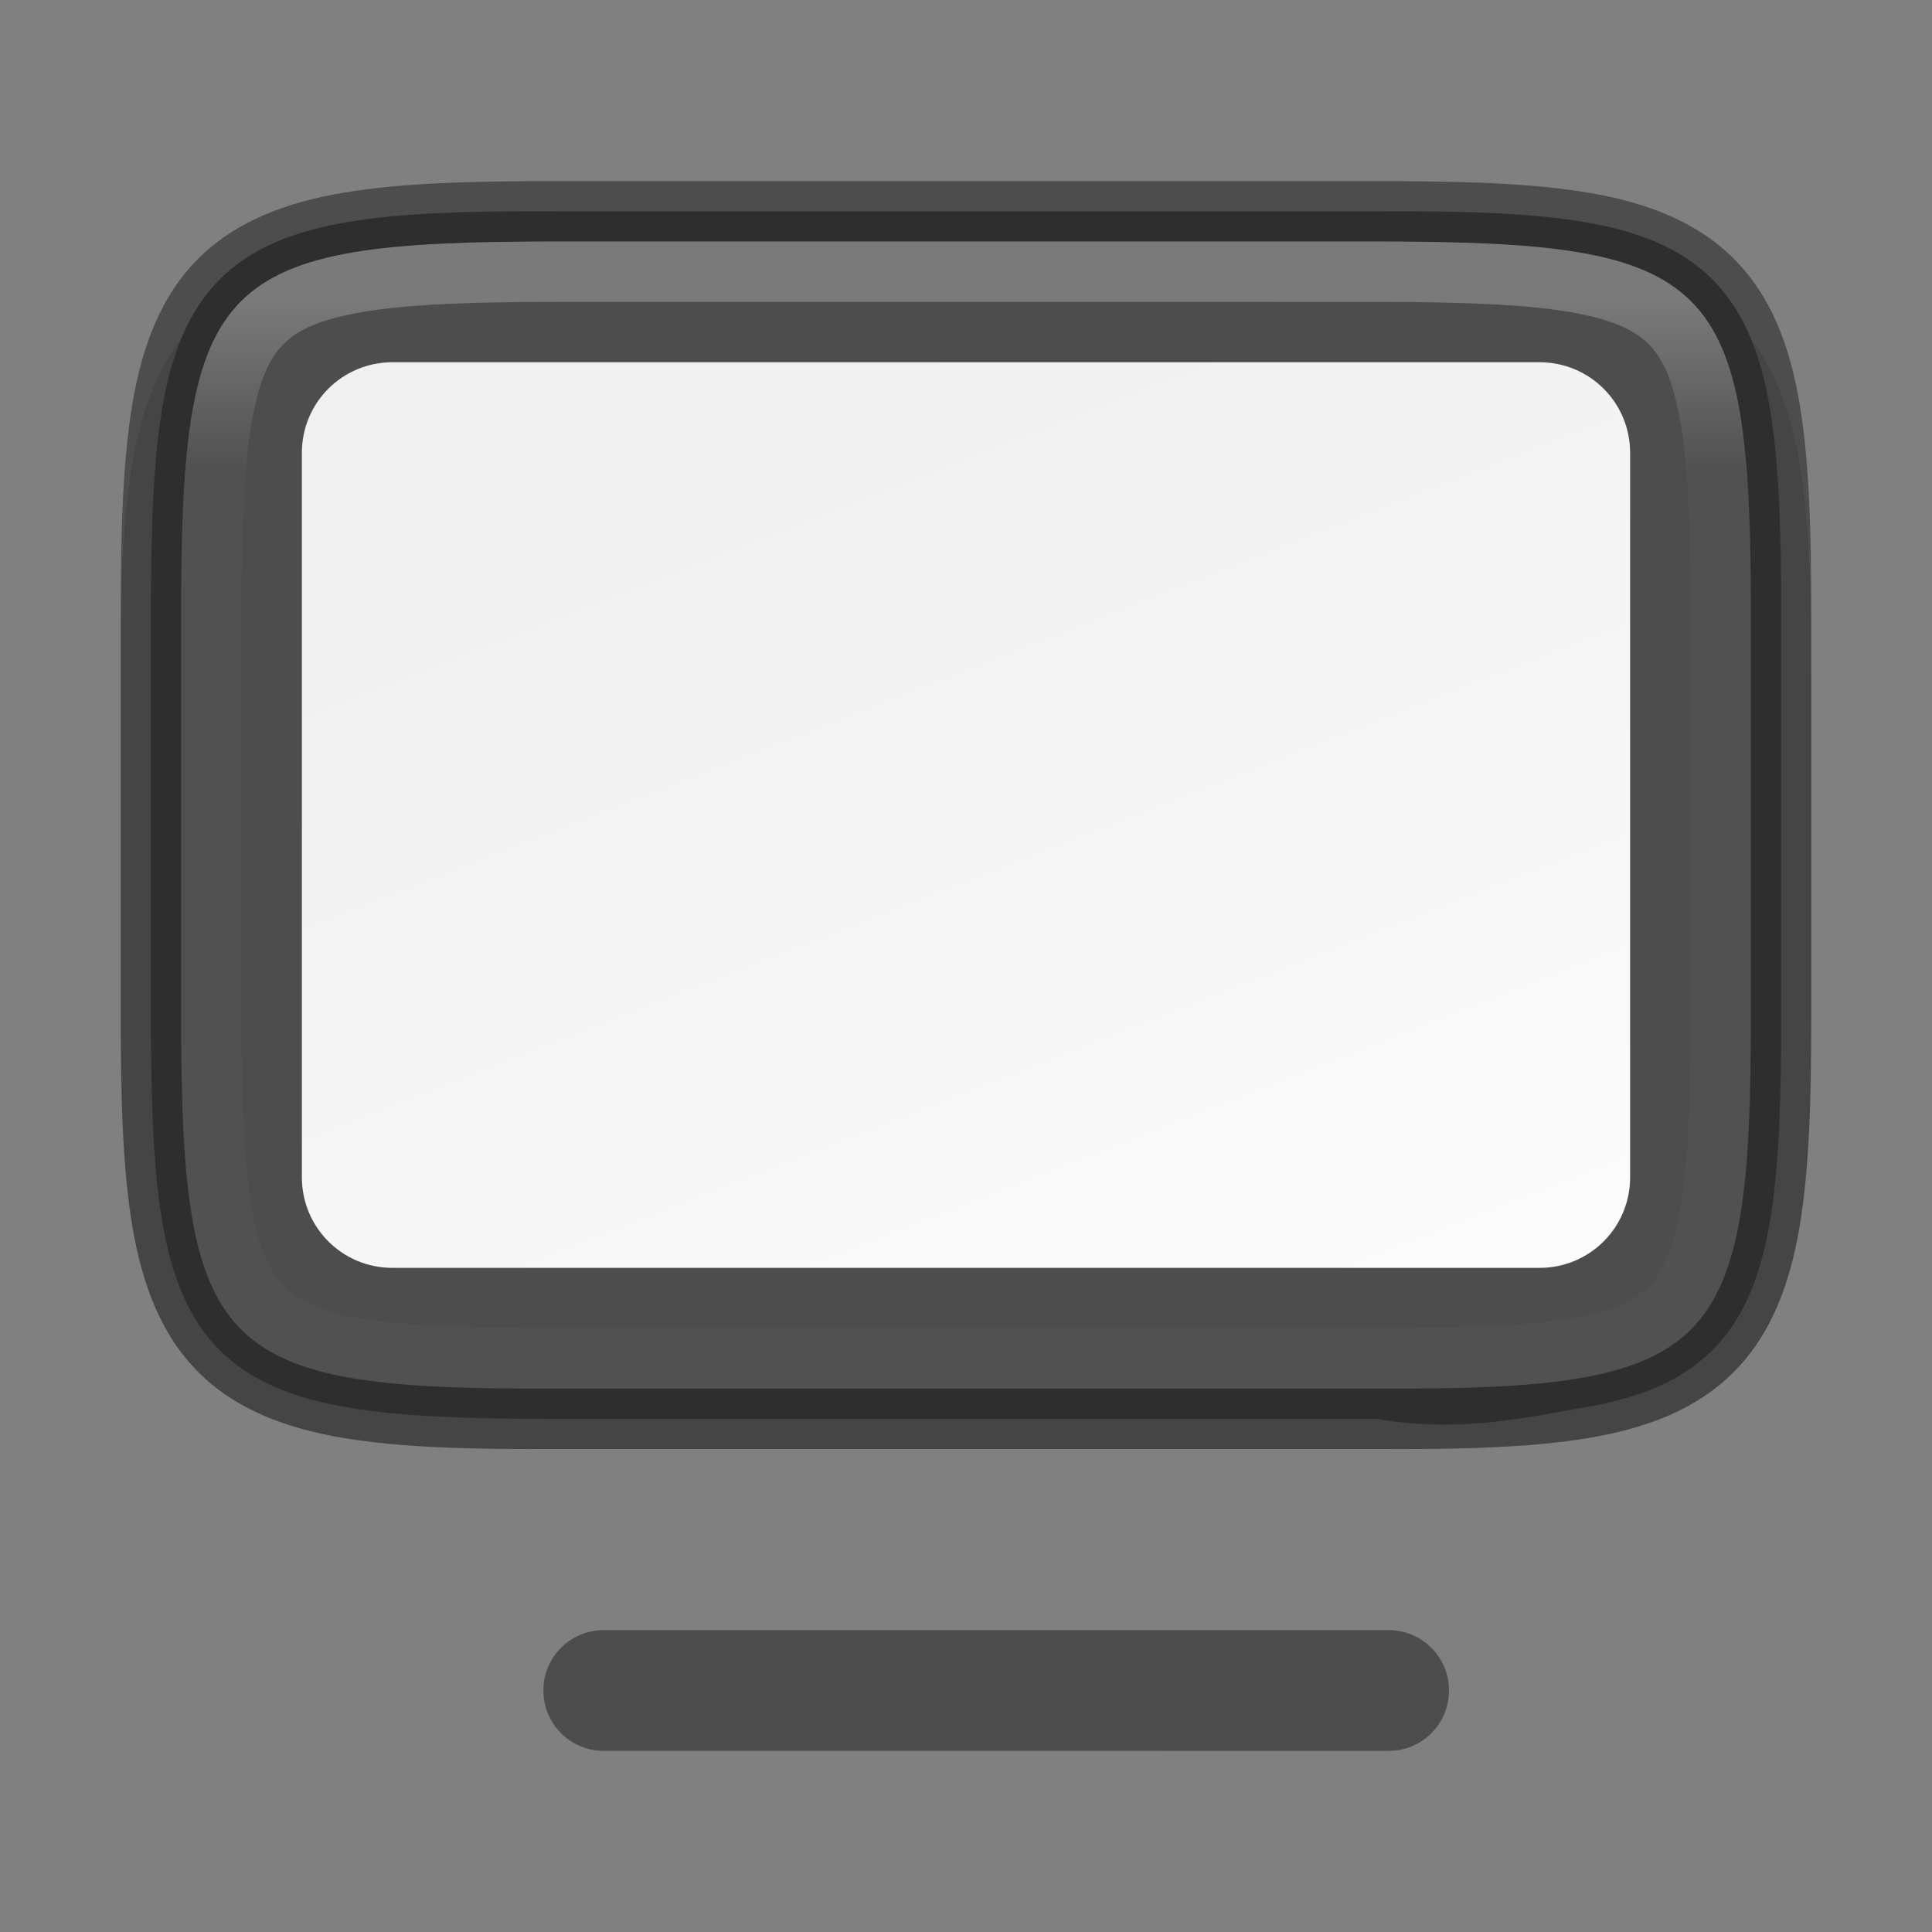 <svg width="32" height="32" version="1" xmlns="http://www.w3.org/2000/svg" xmlns:xlink="http://www.w3.org/1999/xlink">
 <rect width="100%" height="100%" fill="#808080" stroke="none"/>
 <defs>
  <linearGradient id="linearGradient8768-2" x1="338" x2="350" y1="65" y2="97" gradientTransform="matrix(-.6 0 0 -.625 223.4 66.625)" gradientUnits="userSpaceOnUse">
   <stop stop-color="#fdfdfd" offset="0"/>
   <stop stop-color="#f0f0f0" offset="1"/>
  </linearGradient>
  <linearGradient id="linearGradient969" x1="336" x2="336" y1="137" y2="159" gradientTransform="translate(-319 -132)" gradientUnits="userSpaceOnUse">
   <stop stop-color="#fff" offset="0"/>
   <stop stop-color="#fff" stop-opacity=".098" offset=".125"/>
   <stop stop-color="#fff" stop-opacity=".098" offset=".925"/>
   <stop stop-color="#fff" stop-opacity=".498" offset="1"/>
  </linearGradient>
 </defs>
 <path d="m10 27 13 1.6e-4c0.554 1e-5 1 0.446 1 1s-0.446 1-1 1l-13-1.6e-4c-0.554-1e-5 -1-0.446-1-1s0.446-1 1-1z" enable-background="new" fill="#4d4d4d"/>
 <path d="m2 16.806c0 1.421 0.031 2.549 0.191 3.506 0.161 0.957 0.473 1.792 1.092 2.412s1.456 0.936 2.414 1.096c0.958 0.159 2.087 0.187 3.512 0.18h7.791l5.797 1.6e-4c1.421 7e-3 2.55-0.021 3.506-0.18 0.958-0.159 1.795-0.475 2.414-1.096s0.931-1.455 1.092-2.412c0.161-0.957 0.191-2.085 0.191-3.506v-5.615c0-1.421-0.031-2.547-0.191-3.502-0.161-0.955-0.474-1.788-1.094-2.406-0.62-0.618-1.454-0.931-2.41-1.092-0.957-0.16-2.084-0.191-3.508-0.191l-5.797-1.6e-4h-7.797c-1.424 0-2.551 0.031-3.508 0.191-0.957 0.16-1.791 0.473-2.41 1.092-0.62 0.618-0.933 1.451-1.094 2.406-0.161 0.955-0.191 2.081-0.191 3.502z" color="#000000" color-rendering="auto" dominant-baseline="auto" image-rendering="auto" opacity=".1" shape-rendering="auto" solid-color="#000000" style="font-feature-settings:normal;font-variant-alternates:normal;font-variant-caps:normal;font-variant-ligatures:normal;font-variant-numeric:normal;font-variant-position:normal;isolation:auto;mix-blend-mode:normal;shape-padding:0;text-decoration-color:#000000;text-decoration-line:none;text-decoration-style:solid;text-indent:0;text-orientation:mixed;text-transform:none;white-space:normal"/>
 <path d="m2.5 10.194c0-1.412 0.034-2.522 0.186-3.424 0.151-0.901 0.432-1.62 0.953-2.143 0.521-0.523 1.239-0.803 2.141-0.953 0.902-0.15 2.01-0.181 3.426-0.174h7.795l5.797 1.6e-4c1.415-7e-3 2.523 0.024 3.424 0.174 0.902 0.15 1.619 0.43 2.141 0.953 0.521 0.523 0.802 1.241 0.953 2.143s0.186 2.011 0.186 3.424v6.615c0 1.412-0.034 2.518-0.186 3.418-0.151 0.899-0.431 1.616-0.953 2.137s-1.238 0.8-2.139 0.951c-0.901 0.151-2.031 0.426-3.426 0.186l-5.797-1.6e-4h-7.797c-1.415 0-2.525-0.034-3.426-0.186-0.901-0.151-1.617-0.43-2.139-0.951-0.522-0.521-0.802-1.237-0.953-2.137s-0.186-2.006-0.186-3.418z" color="#000000" fill="#4d4d4d"/>
 <path d="m25.5 21-19-1.6e-4c-0.831-1e-5 -1.5-0.669-1.5-1.5v-12c0-0.831 0.669-1.5 1.5-1.5l19 1.6e-4c0.831 1e-5 1.5 0.669 1.5 1.5v12c0 0.831-0.669 1.5-1.5 1.5z" enable-background="new" fill="url(#linearGradient8768-2)"/>
 <path d="m9.203 3c-1.423 0-2.553 0.031-3.508 0.191-0.957 0.161-1.79 0.473-2.41 1.092-0.621 0.62-0.931 1.45-1.092 2.406-0.16 0.954-0.193 2.082-0.193 3.502v6.615c0 1.421 0.033 2.55 0.193 3.506 0.161 0.958 0.472 1.793 1.092 2.414 0.62 0.622 1.453 0.932 2.412 1.092 0.956 0.159 2.085 0.189 3.508 0.182h7.795l5.795 1.6e-4c1.423 7e-3 2.552-0.023 3.508-0.182 0.959-0.159 1.792-0.47 2.412-1.092 0.62-0.621 0.931-1.456 1.092-2.414 0.16-0.955 0.193-2.085 0.193-3.506v-6.615c0-1.421-0.033-2.549-0.193-3.502-0.161-0.956-0.471-1.787-1.092-2.406-0.62-0.619-1.453-0.931-2.41-1.092-0.955-0.16-2.084-0.191-3.508-0.191l-5.797-1.6e-4zm0 1h7.797l5.797 1.6e-4c1.407 4e-5 2.497 0.036 3.344 0.178 0.844 0.142 1.444 0.39 1.867 0.812 0.423 0.422 0.673 1.022 0.814 1.865 0.142 0.846 0.178 1.932 0.178 3.336v6.615c0 1.404-0.035 2.492-0.178 3.34-0.142 0.845-0.391 1.449-0.814 1.873-0.423 0.424-1.025 0.672-1.869 0.812-0.847 0.141-1.934 0.175-3.34 0.168l-5.799-1.6e-4h-7.797c-1.407 7e-3 -2.495-0.027-3.342-0.168-0.844-0.14-1.446-0.389-1.869-0.812-0.423-0.424-0.673-1.028-0.814-1.873-0.142-0.847-0.178-1.935-0.178-3.34v-6.615c0-1.404 0.035-2.49 0.178-3.336 0.142-0.843 0.392-1.443 0.814-1.865 0.423-0.422 1.023-0.671 1.867-0.812 0.847-0.142 1.937-0.178 3.344-0.178z" color="#000000" color-rendering="auto" dominant-baseline="auto" image-rendering="auto" opacity=".4" shape-rendering="auto" solid-color="#000000" stop-color="#000000" style="font-feature-settings:normal;font-variant-alternates:normal;font-variant-caps:normal;font-variant-east-asian:normal;font-variant-ligatures:normal;font-variant-numeric:normal;font-variant-position:normal;font-variation-settings:normal;inline-size:0;isolation:auto;mix-blend-mode:normal;shape-margin:0;shape-padding:0;text-decoration-color:#000000;text-decoration-line:none;text-decoration-style:solid;text-indent:0;text-orientation:mixed;text-transform:none;white-space:normal"/>
 <path d="m9.204 4c-5.627 0-6.203 0.576-6.203 6.191v6.615c0 5.615 0.576 6.221 6.203 6.193h7.797l5.797 1.6e-4c5.627 0.028 6.203-0.578 6.203-6.193v-6.615c0-5.615-0.576-6.191-6.203-6.191l-5.797-1.6e-4zm0 1h7.797l5.797 1.6e-4c1.39 4e-5 2.444 0.041 3.178 0.164 0.734 0.123 1.1 0.306 1.328 0.533 0.228 0.228 0.41 0.592 0.533 1.324 0.123 0.732 0.164 1.783 0.164 3.17v6.615c0 1.387-0.041 2.441-0.164 3.176-0.123 0.735-0.307 1.101-0.535 1.33-0.228 0.229-0.593 0.411-1.326 0.533s-1.785 0.154-3.174 0.154h-2e-3l-5.799-1.6e-4h-7.799-2e-3c-1.389 0-2.443-0.033-3.176-0.154-0.733-0.122-1.096-0.304-1.324-0.533s-0.412-0.595-0.535-1.33c-0.123-0.735-0.164-1.789-0.164-3.176v-6.615c0-1.387 0.041-2.438 0.164-3.17 0.123-0.732 0.305-1.097 0.533-1.324 0.228-0.228 0.594-0.41 1.328-0.533 0.734-0.123 1.788-0.164 3.178-0.164z" color="#000000" color-rendering="auto" dominant-baseline="auto" fill="url(#linearGradient969)" image-rendering="auto" opacity=".25" shape-rendering="auto" solid-color="#000000" stop-color="#000000" style="font-feature-settings:normal;font-variant-alternates:normal;font-variant-caps:normal;font-variant-east-asian:normal;font-variant-ligatures:normal;font-variant-numeric:normal;font-variant-position:normal;font-variation-settings:normal;inline-size:0;isolation:auto;mix-blend-mode:normal;shape-margin:0;shape-padding:0;text-decoration-color:#000000;text-decoration-line:none;text-decoration-style:solid;text-indent:0;text-orientation:mixed;text-transform:none;white-space:normal"/>
</svg>
